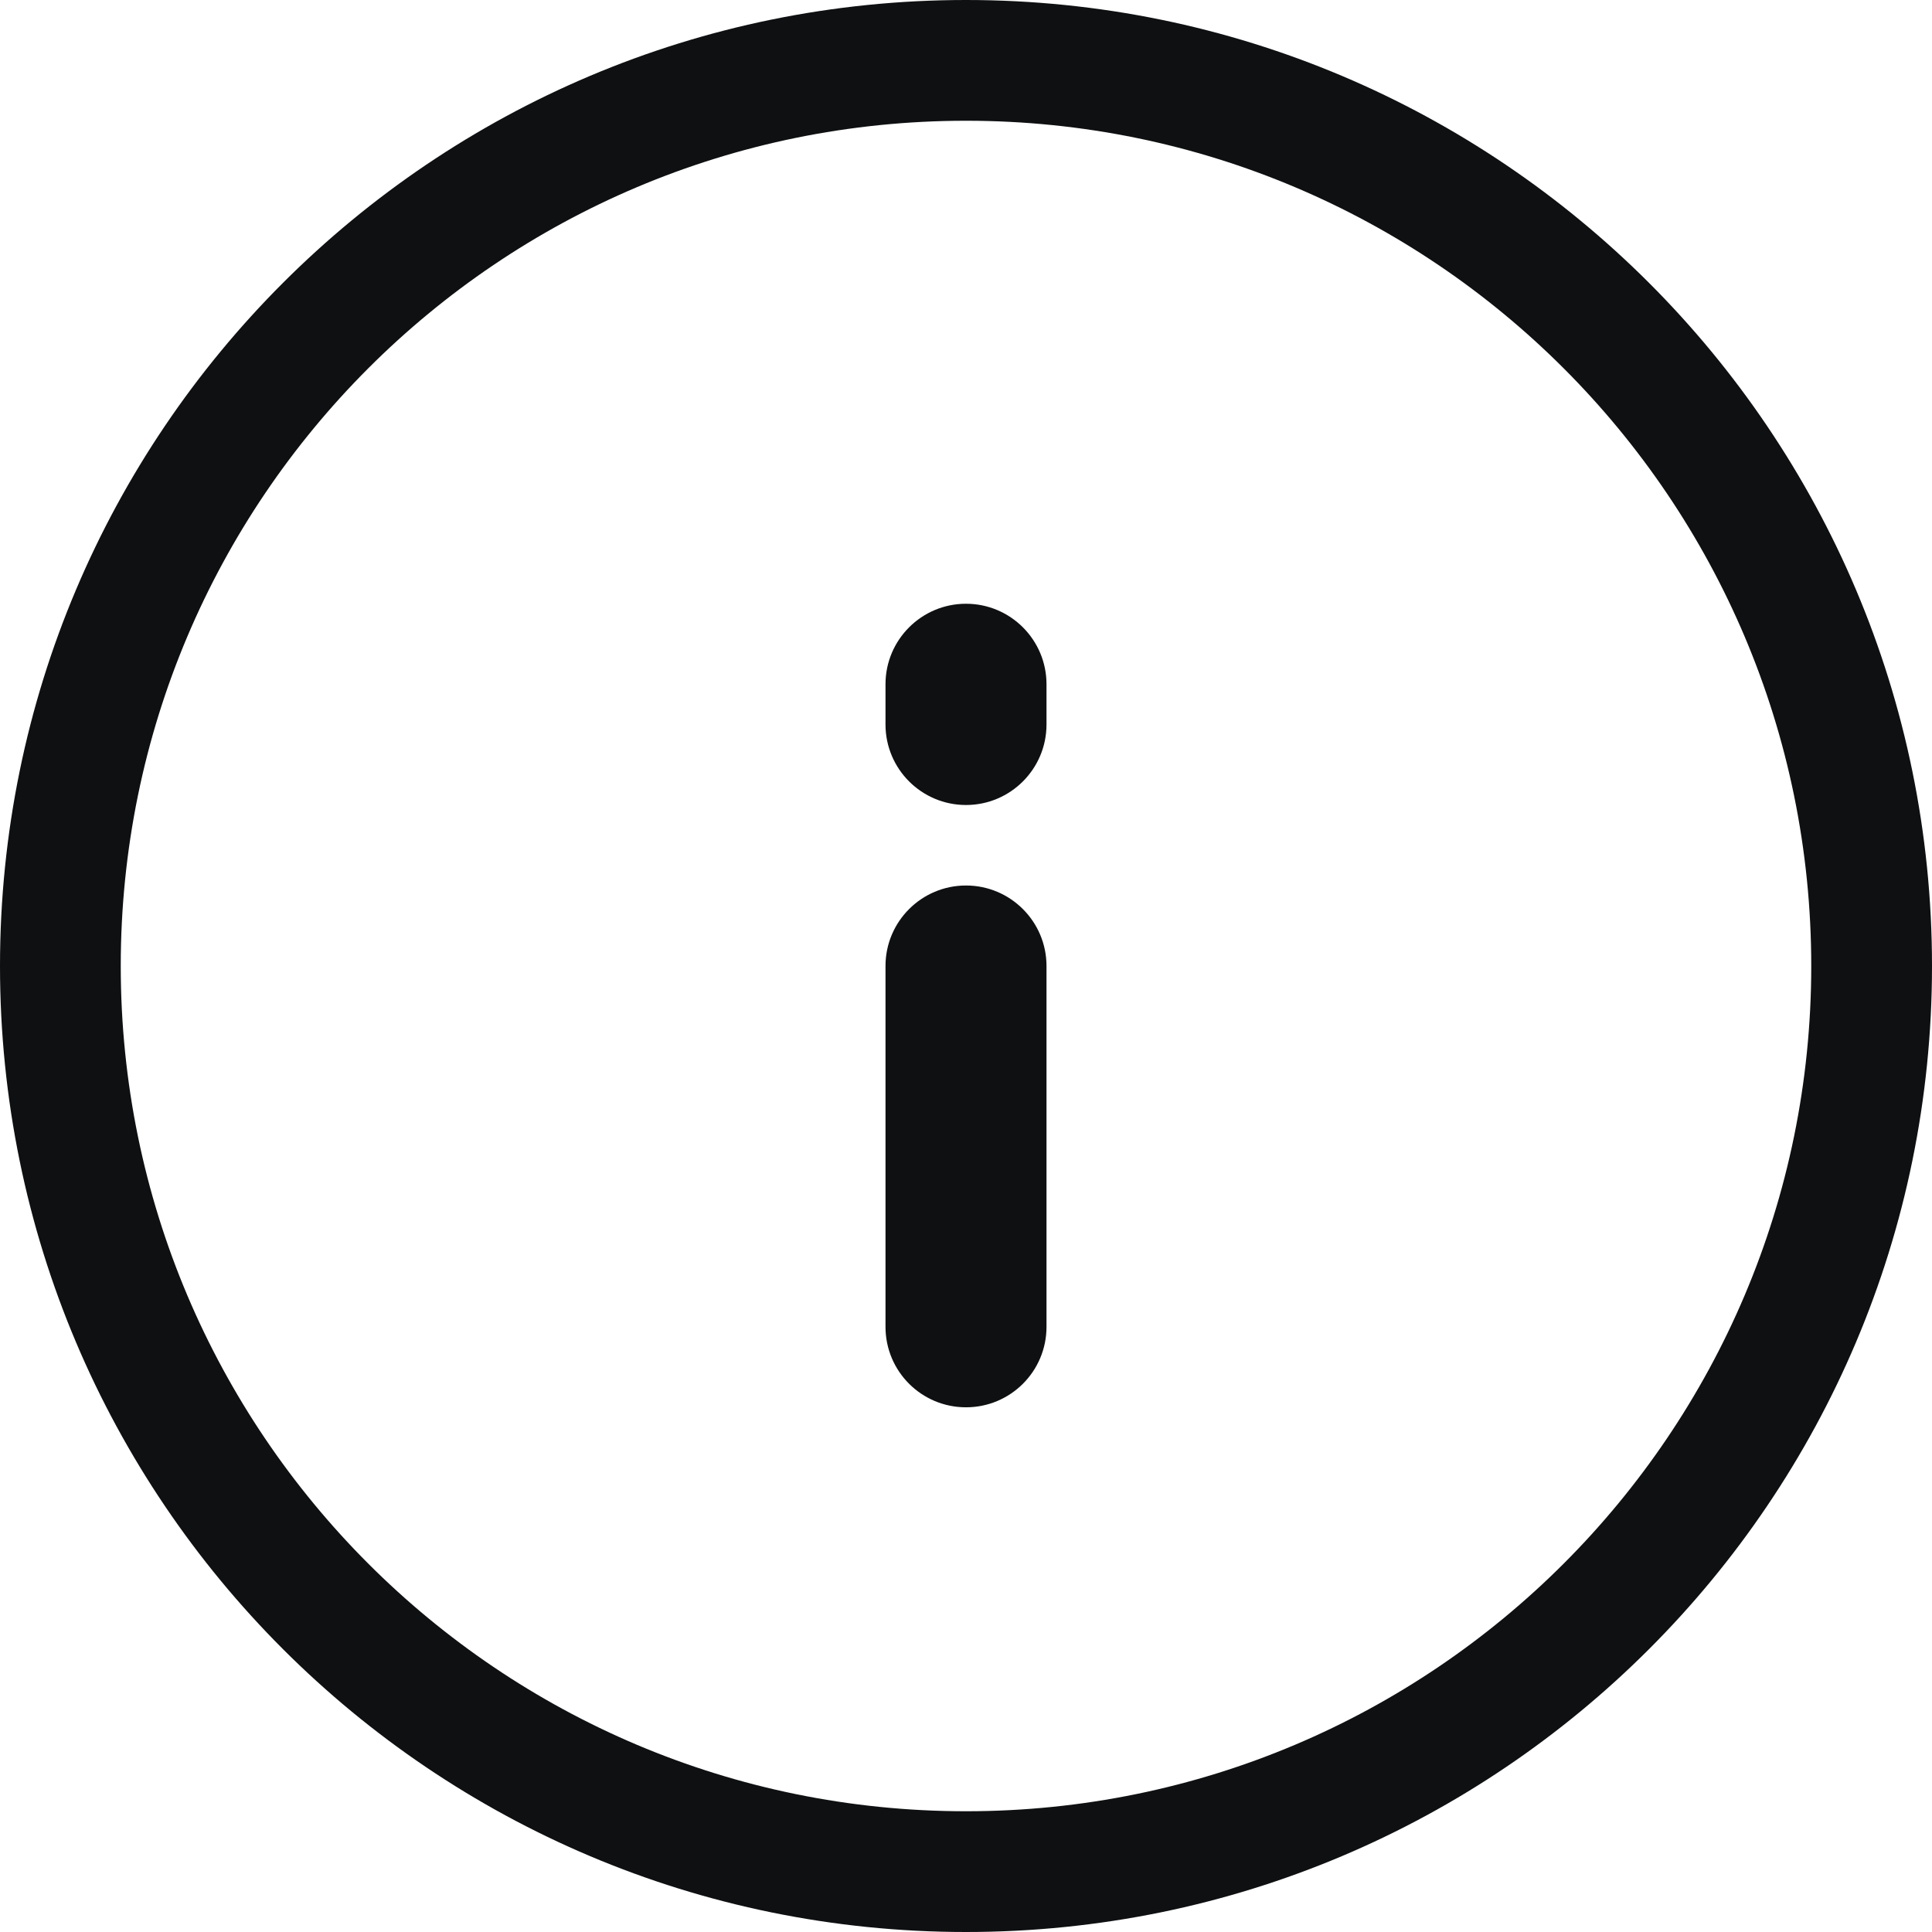 <svg viewBox="0 0 12 12" fill="none" xmlns="http://www.w3.org/2000/svg">
<path fill-rule="evenodd" clip-rule="evenodd" d="M6 12C9.314 12 12 9.314 12 6C12 2.686 9.314 0 6 0C2.686 0 0 2.686 0 6C0 9.314 2.686 12 6 12ZM11.25 6C11.25 8.899 8.899 11.25 6 11.25C3.1 11.25 0.75 8.899 0.75 6C0.75 3.1 3.1 0.75 6 0.75C8.899 0.75 11.25 3.1 11.25 6Z" fill="#0E1011"/>
<path fill-rule="evenodd" clip-rule="evenodd" d="M6 3.75C6.276 3.75 6.5 3.974 6.5 4.25V4.5C6.5 4.776 6.276 5 6 5C5.724 5 5.5 4.776 5.5 4.5V4.25C5.5 3.974 5.724 3.75 6 3.75ZM6 5.5C6.276 5.5 6.5 5.724 6.5 6V8.241C6.5 8.518 6.276 8.741 6 8.741C5.724 8.741 5.5 8.518 5.5 8.241V6C5.5 5.724 5.724 5.5 6 5.5Z" fill="#0E1011"/>
</svg>
